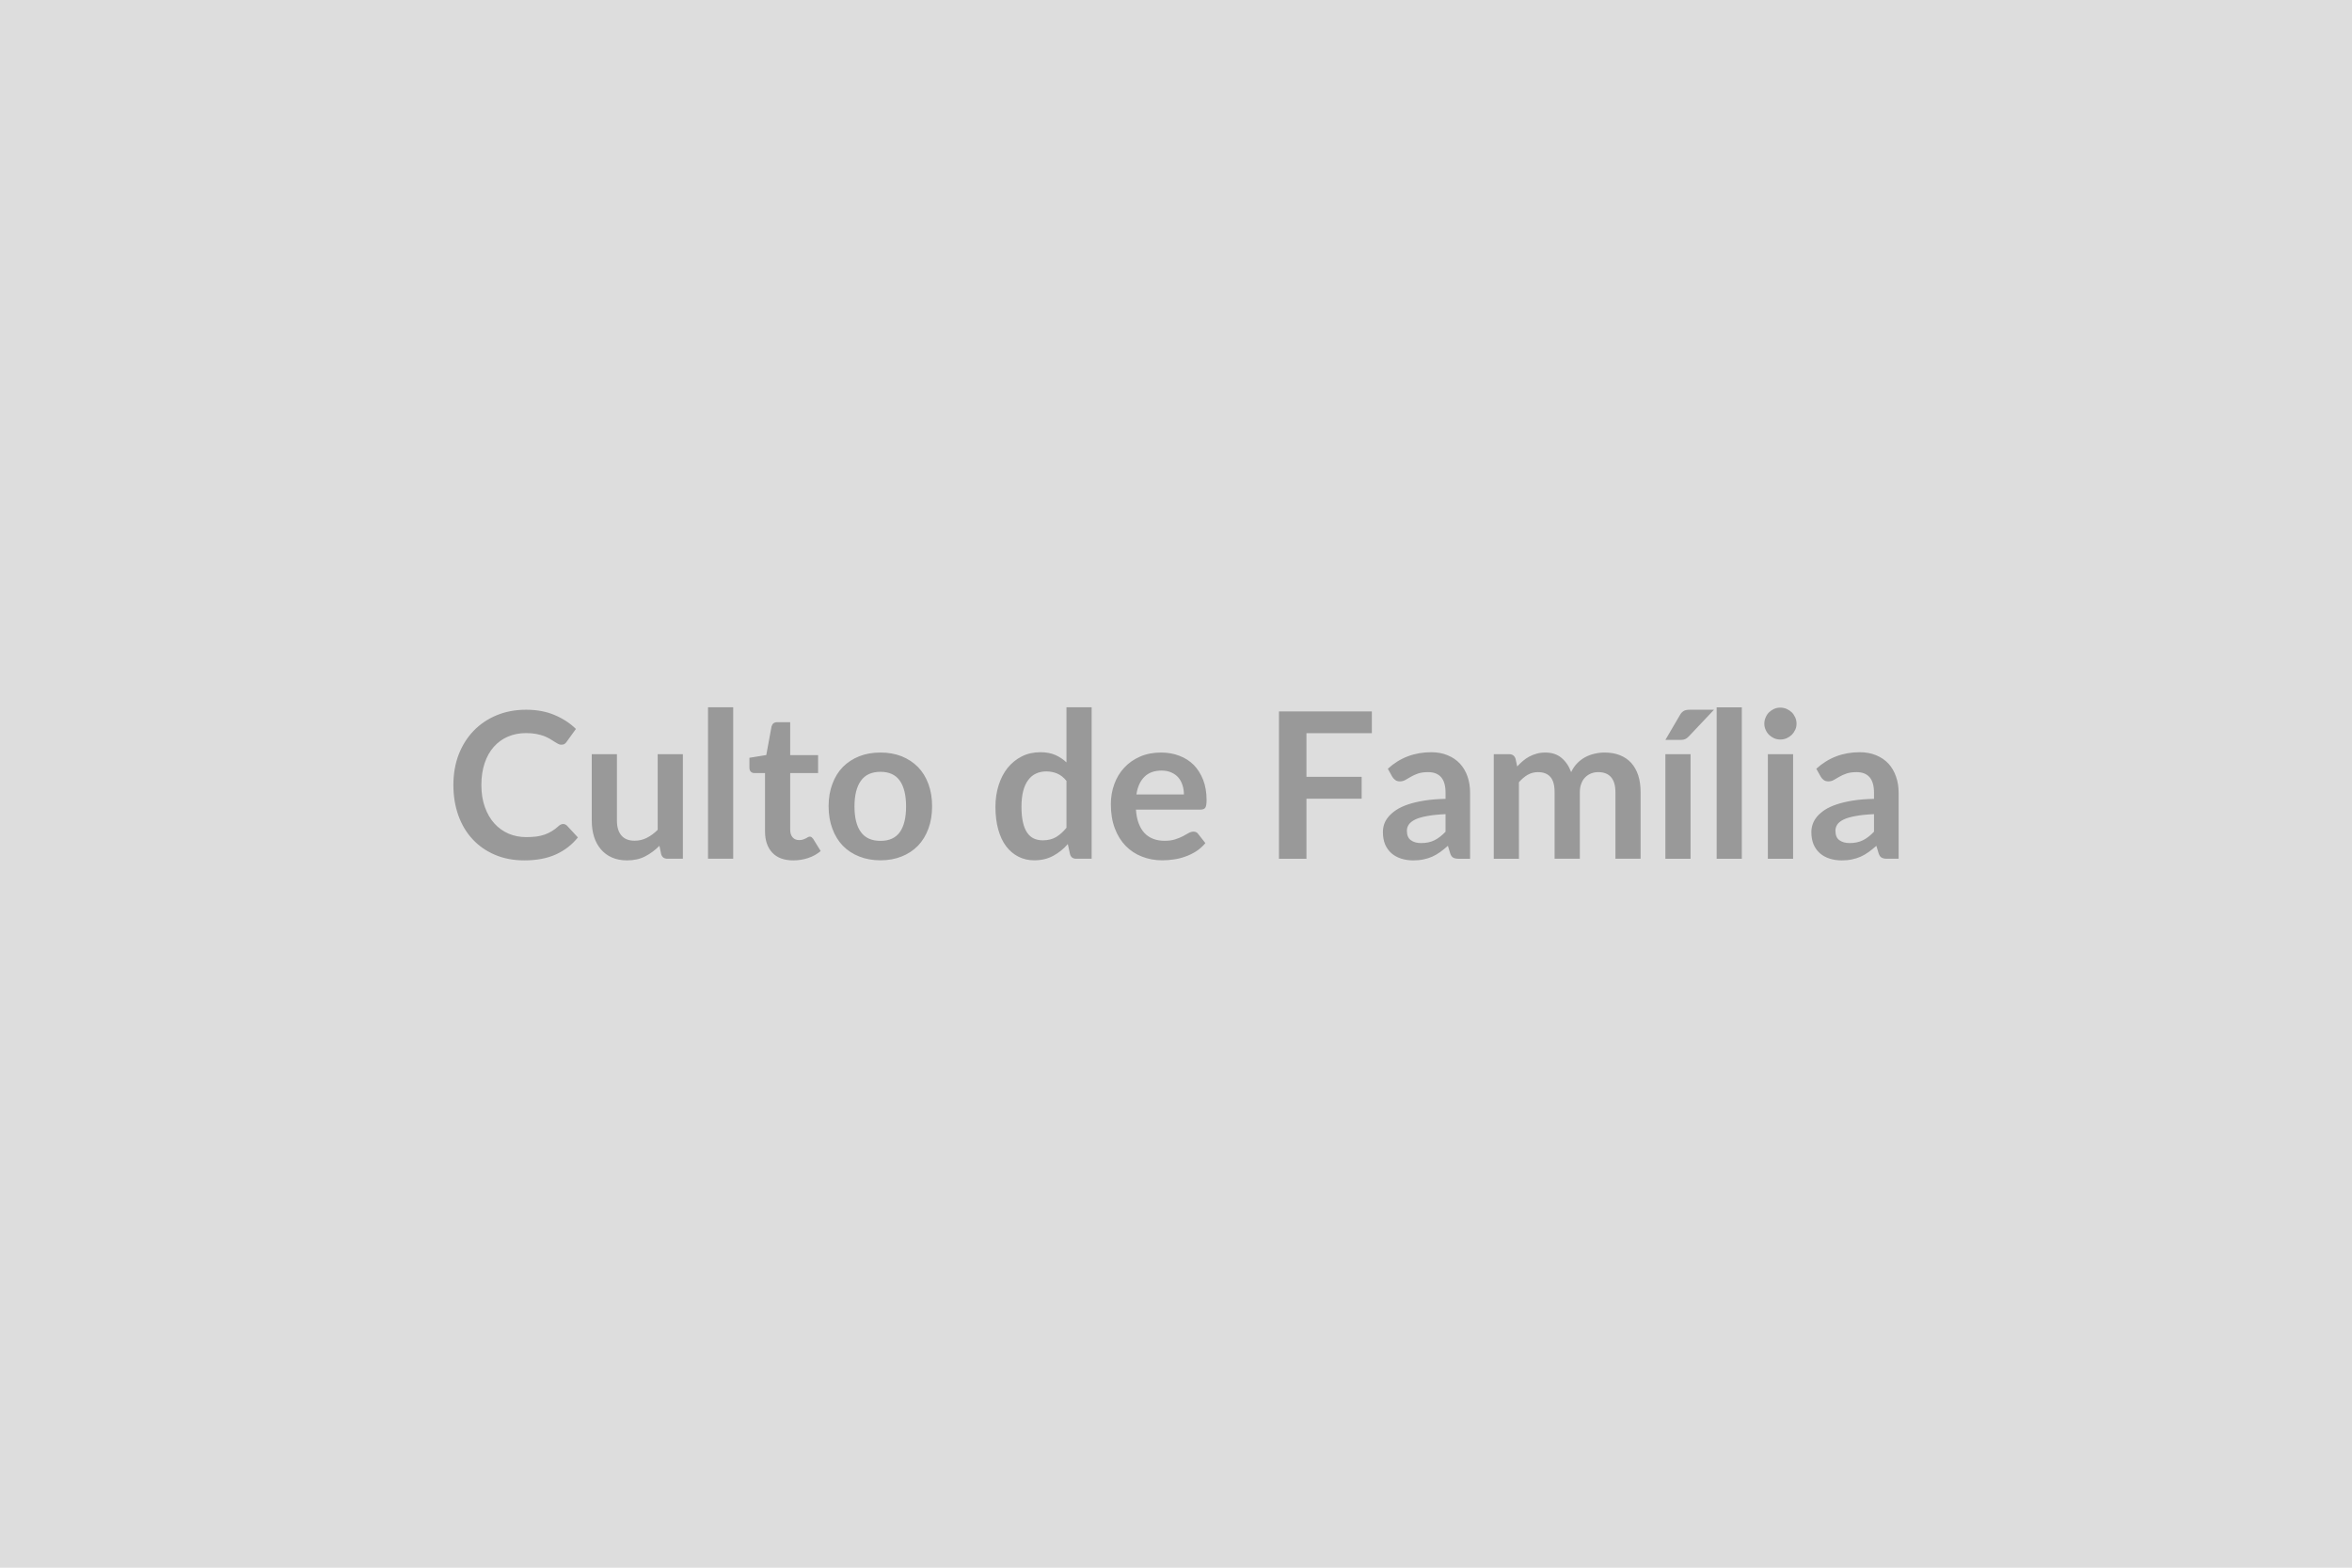 <svg xmlns="http://www.w3.org/2000/svg" width="300" height="200" viewBox="0 0 300 200"><rect width="100%" height="100%" fill="#DDDDDD"/><path fill="#999999" d="M71.83 105.125q.28 0 .5.22l1.38 1.49q-1.14 1.42-2.81 2.17-1.67.76-4.01.76-2.1 0-3.77-.72-1.67-.71-2.85-1.99-1.18-1.27-1.81-3.04t-.63-3.86q0-2.12.67-3.88.68-1.76 1.91-3.04 1.22-1.27 2.93-1.98 1.7-.71 3.77-.71 2.05 0 3.64.68 1.6.68 2.71 1.77l-1.17 1.62q-.1.16-.26.28-.16.11-.45.11-.2 0-.4-.11-.21-.11-.46-.27t-.57-.36q-.33-.19-.75-.36-.43-.16-1-.27-.56-.11-1.31-.11-1.26 0-2.3.45-1.05.45-1.8 1.3-.76.85-1.17 2.08-.42 1.23-.42 2.8 0 1.59.45 2.82.45 1.24 1.21 2.08.77.85 1.81 1.3 1.04.44 2.24.44.71 0 1.29-.07.58-.08 1.07-.25.48-.17.92-.44.44-.26.86-.65.13-.12.28-.19.14-.07.3-.07m12.06-8.91h3.21v13.34h-1.96q-.64 0-.81-.59l-.22-1.06q-.82.83-1.81 1.34-.98.52-2.32.52-1.09 0-1.93-.37t-1.41-1.05q-.58-.68-.87-1.6-.29-.93-.29-2.05v-8.48h3.21v8.48q0 1.22.57 1.89.56.67 1.69.67.83 0 1.56-.37t1.38-1.02zm6.42-5.98h3.21v19.32h-3.21zm10.87 19.53q-1.74 0-2.67-.98-.93-.99-.93-2.71v-7.45h-1.37q-.26 0-.44-.17t-.18-.51v-1.27l2.15-.35.67-3.64q.07-.26.25-.41.18-.14.47-.14h1.66v4.2h3.56v2.29h-3.56v7.22q0 .63.31.98.3.35.83.35.3 0 .5-.07.21-.07.36-.15t.26-.15q.12-.07.24-.07.14 0 .23.07t.2.21l.96 1.56q-.7.59-1.61.89t-1.89.3m11.13-13.76q1.48 0 2.7.48 1.21.49 2.08 1.37.86.88 1.33 2.16.47 1.27.47 2.84 0 1.59-.47 2.86-.47 1.28-1.33 2.18-.87.89-2.08 1.37-1.22.49-2.7.49-1.5 0-2.72-.49-1.22-.48-2.09-1.37-.86-.9-1.33-2.18-.48-1.27-.48-2.86 0-1.57.48-2.84.47-1.28 1.33-2.16.87-.88 2.09-1.37 1.22-.48 2.72-.48m0 11.27q1.66 0 2.46-1.11.8-1.12.8-3.28t-.8-3.29-2.46-1.13q-1.69 0-2.5 1.14-.82 1.14-.82 3.28 0 2.15.82 3.27.81 1.12 2.5 1.12m23.72-1.67v-5.98q-.54-.67-1.19-.94-.64-.27-1.38-.27-.73 0-1.31.27-.59.27-1 .83-.42.55-.64 1.4t-.22 2.01q0 1.17.19 1.98.18.81.54 1.33.35.51.85.74.51.23 1.13.23 1.01 0 1.71-.42t1.32-1.18m0-15.37h3.21v19.32h-1.96q-.64 0-.8-.59l-.28-1.28q-.8.92-1.85 1.49-1.05.58-2.44.58-1.09 0-2-.46t-1.57-1.32q-.65-.86-1.01-2.14-.36-1.27-.36-2.91 0-1.48.41-2.76.4-1.27 1.15-2.21.76-.93 1.81-1.46t2.37-.53q1.11 0 1.91.36.79.35 1.41.94zm8.92 11.12h6.06q0-.63-.18-1.18-.17-.55-.52-.97-.35-.41-.89-.65-.54-.25-1.26-.25-1.39 0-2.19.8-.8.79-1.02 2.25m8.19 1.93h-8.25q.07 1.03.36 1.78t.75 1.23q.47.49 1.12.73.64.24 1.42.24t1.34-.18q.57-.18.99-.4.43-.22.74-.41.32-.18.62-.18.4 0 .6.3l.92 1.17q-.53.62-1.19 1.05-.67.42-1.39.67-.72.26-1.47.36-.74.11-1.45.11-1.39 0-2.58-.47-1.2-.46-2.08-1.36-.89-.91-1.39-2.24-.51-1.33-.51-3.09 0-1.36.44-2.56.44-1.21 1.27-2.1.82-.89 2.01-1.41t2.69-.52q1.26 0 2.32.41 1.07.4 1.84 1.17.76.78 1.2 1.9.44 1.13.44 2.57 0 .73-.16.98t-.6.25m21.84-9.75h-8.34v5.57h7.04v2.79h-7.04v7.66h-3.51v-18.8h11.85zm9.4 12.57v-2.24q-1.39.06-2.34.24-.95.17-1.52.44-.57.28-.82.64-.25.37-.25.79 0 .85.5 1.21.5.37 1.31.37.99 0 1.71-.36t1.41-1.09m-6.79-7-.57-1.03q2.3-2.11 5.54-2.11 1.17 0 2.09.39.93.38 1.56 1.06.64.69.97 1.64.33.94.33 2.08v8.42h-1.45q-.46 0-.7-.14-.25-.13-.39-.55l-.29-.96q-.51.45-.99.8-.48.34-1 .58-.52.23-1.11.35-.59.13-1.31.13-.84 0-1.56-.23-.71-.23-1.23-.68-.52-.46-.81-1.13-.28-.68-.28-1.58 0-.5.16-1 .17-.5.56-.96.38-.45.99-.86.61-.4 1.5-.7t2.08-.49q1.18-.19 2.7-.22v-.78q0-1.34-.57-1.99-.57-.64-1.65-.64-.78 0-1.3.18-.51.18-.9.41t-.71.41-.71.18q-.33 0-.57-.17-.23-.18-.38-.41m16.15 10.45h-3.21v-13.34h1.96q.63 0 .82.59l.21.98q.35-.39.73-.71.39-.33.82-.56.44-.23.94-.37t1.1-.14q1.26 0 2.07.69.81.68 1.22 1.81.31-.66.78-1.14.46-.47 1.02-.77t1.19-.44q.63-.15 1.27-.15 1.11 0 1.96.34.86.34 1.45.99.58.65.89 1.59.3.93.3 2.14v8.49h-3.21v-8.49q0-1.27-.56-1.92-.56-.64-1.64-.64-.49 0-.91.17t-.74.49q-.32.31-.5.8-.19.48-.19 1.1v8.49h-3.22v-8.49q0-1.34-.54-1.95t-1.58-.61q-.7 0-1.31.34-.6.35-1.12.95zm18.68-13.34h3.21v13.34h-3.21zm3.08-5.67h3.12l-3.21 3.4q-.25.26-.47.35-.23.1-.59.1h-1.93l1.85-3.16q.19-.34.45-.51.26-.18.78-.18m3.46-.31h3.21v19.32h-3.21zm6.53 5.98h3.22v13.34h-3.22zm3.66-3.89q0 .42-.17.78-.17.37-.44.64-.28.27-.66.44-.38.16-.81.16-.41 0-.78-.16-.37-.17-.65-.44-.27-.27-.43-.64-.17-.36-.17-.78t.17-.8q.16-.38.43-.65.28-.27.65-.44.37-.16.78-.16.43 0 .81.16.38.17.66.44.27.27.44.65t.17.8m9.88 13.78v-2.24q-1.39.06-2.34.24-.95.17-1.52.44-.57.28-.82.64-.24.37-.24.79 0 .85.5 1.21.5.37 1.3.37.99 0 1.71-.36t1.41-1.09m-6.78-7-.58-1.03q2.31-2.11 5.54-2.11 1.17 0 2.1.39.92.38 1.56 1.06.63.69.96 1.64.34.94.34 2.08v8.42h-1.46q-.46 0-.7-.14-.25-.13-.39-.55l-.29-.96q-.51.45-.99.8-.48.34-1 .58-.52.23-1.11.35-.59.13-1.31.13-.84 0-1.56-.23-.71-.23-1.23-.68-.52-.46-.81-1.13-.28-.68-.28-1.58 0-.5.17-1t.55-.96q.38-.45.99-.86.61-.4 1.51-.7.89-.3 2.07-.49t2.7-.22v-.78q0-1.34-.57-1.99-.57-.64-1.65-.64-.78 0-1.29.18-.52.18-.91.41t-.71.41q-.31.18-.7.18-.34 0-.58-.17-.23-.18-.37-.41"/></svg>